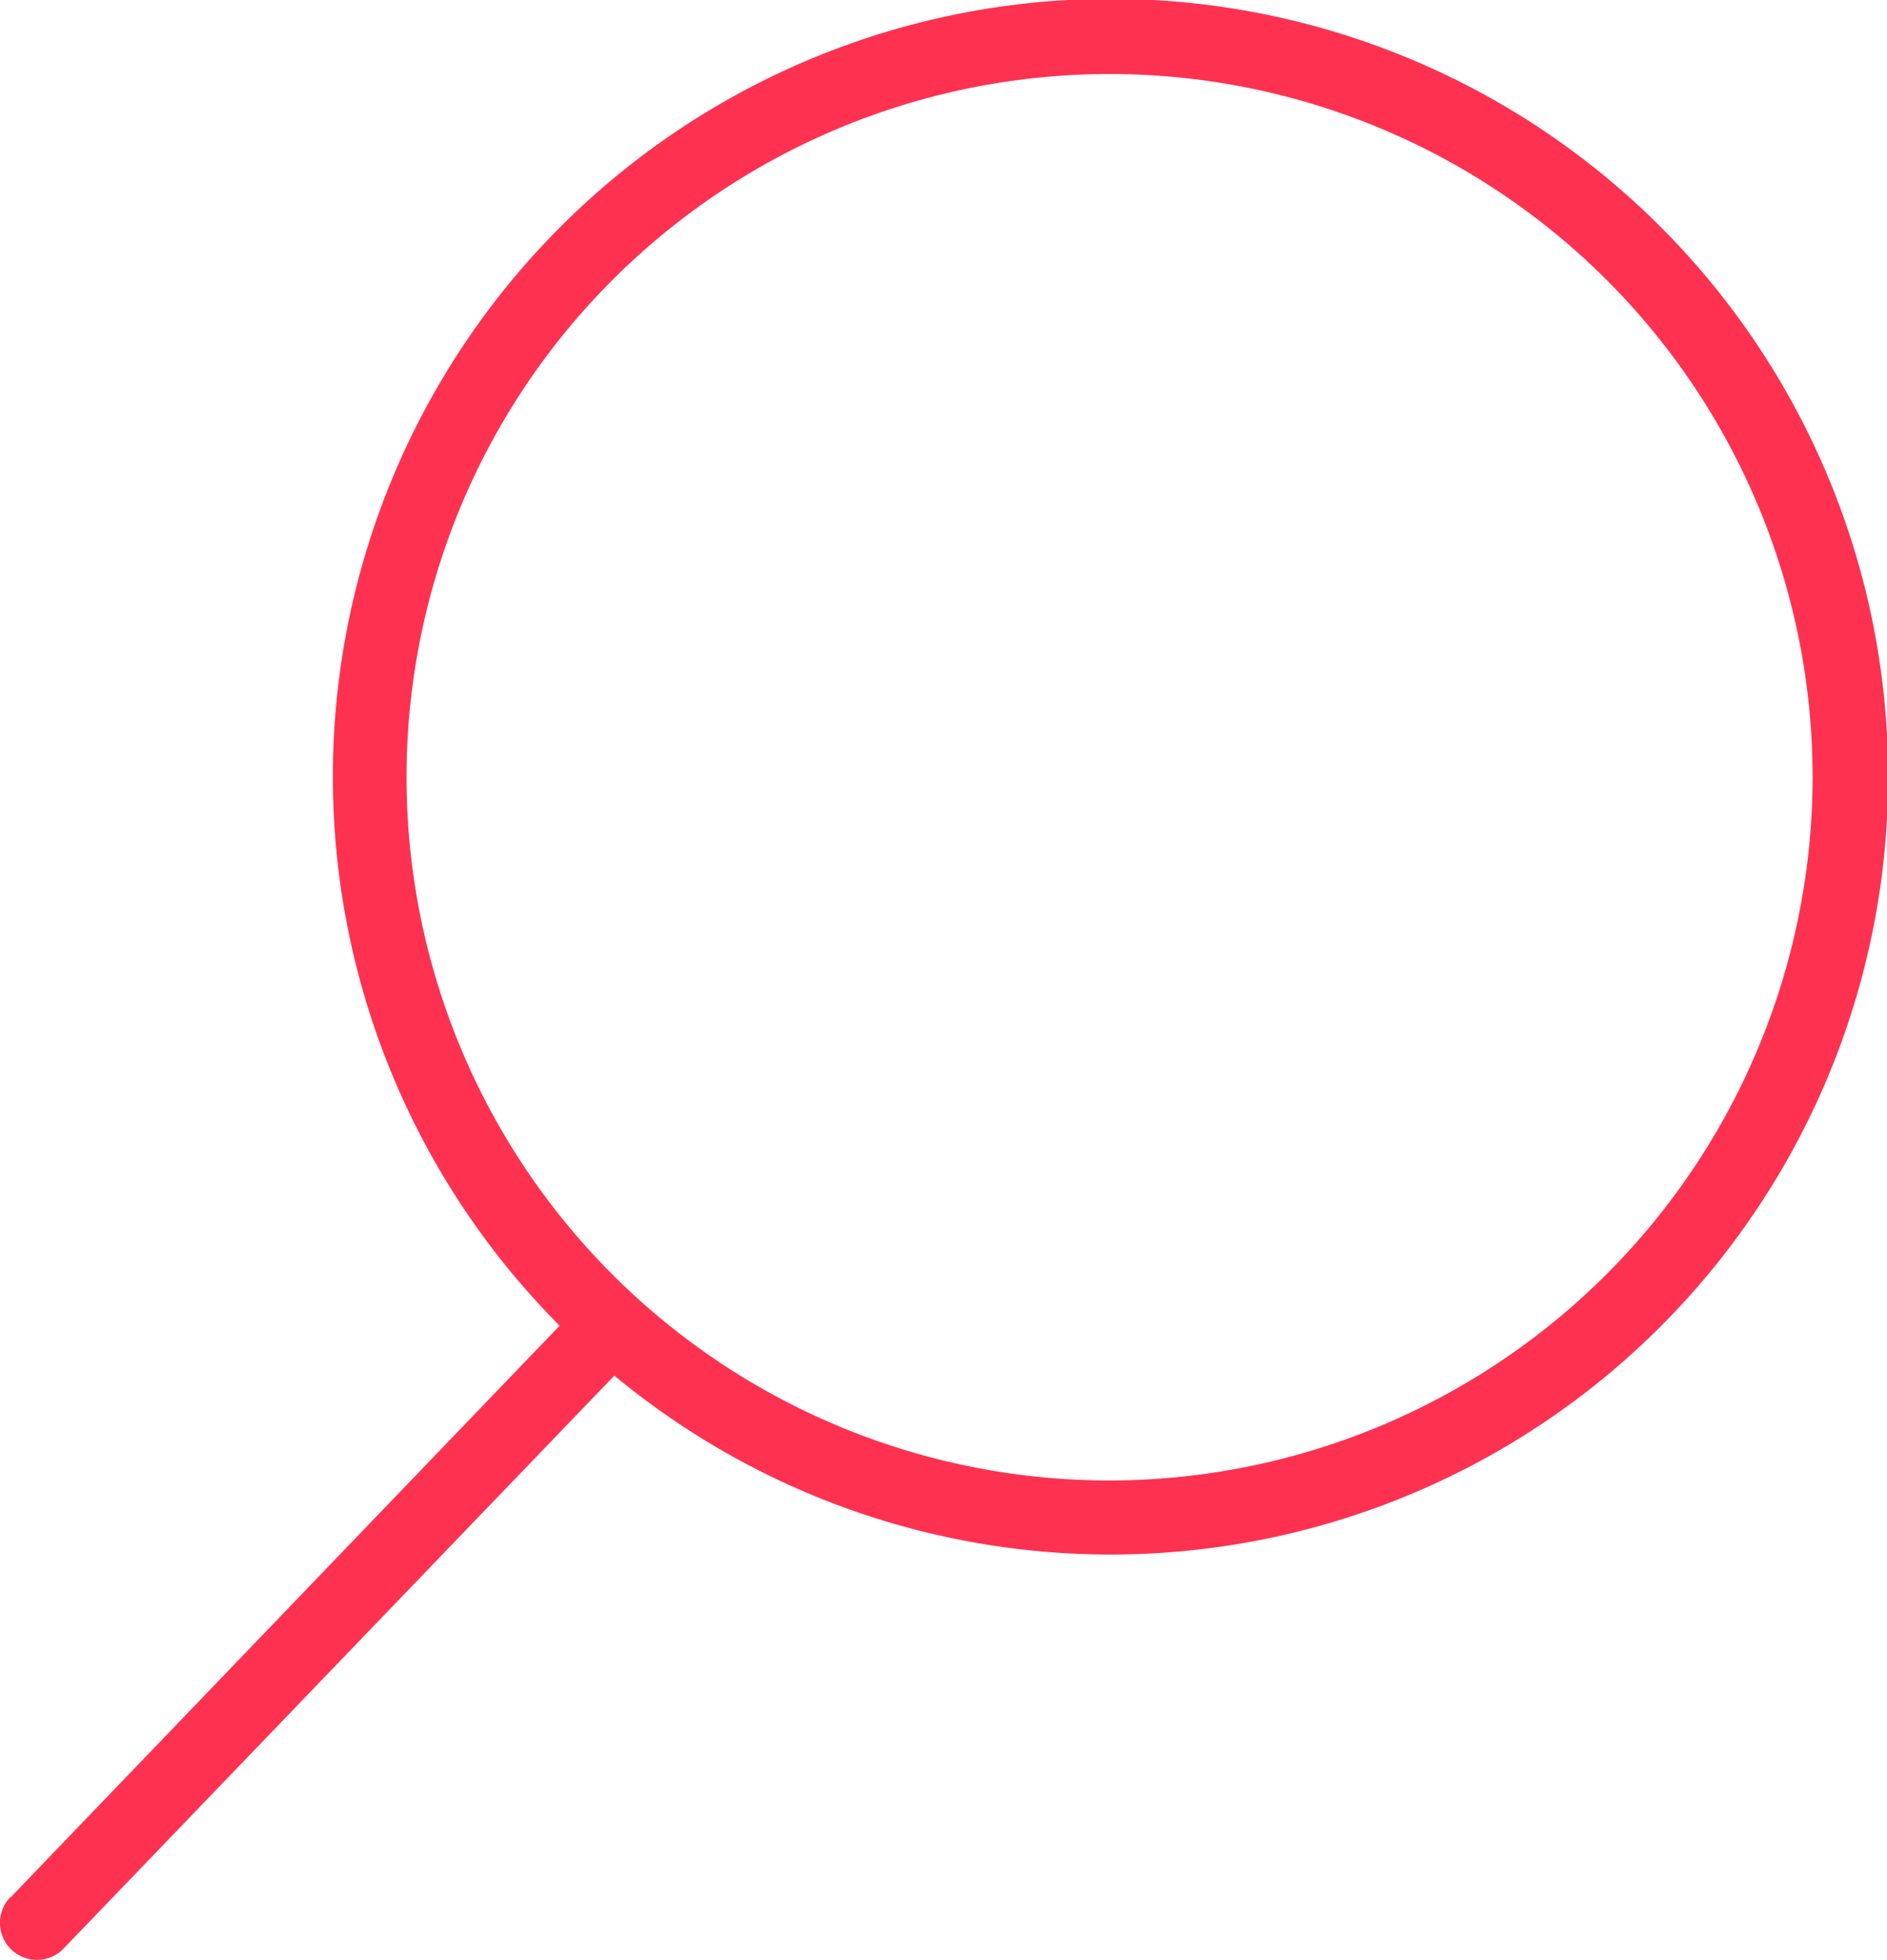<svg xmlns="http://www.w3.org/2000/svg" width="19.277" height="20.02" viewBox="0 0 19.277 20.02">
  <g id="zoom" transform="translate(46.017 51.333)">
    <path id="Trazado_118" data-name="Trazado 118" d="M1.088,19.381,6.7,13.539a7.944,7.944,0,1,1,.559.51L1.633,19.9a.378.378,0,0,1-.545-.524ZM19.5,7.938a7.182,7.182,0,1,0-7.182,7.182A7.19,7.19,0,0,0,19.5,7.938Z" transform="translate(-47 -51.333)" fill="#fe3151"/>
  </g>
</svg>
